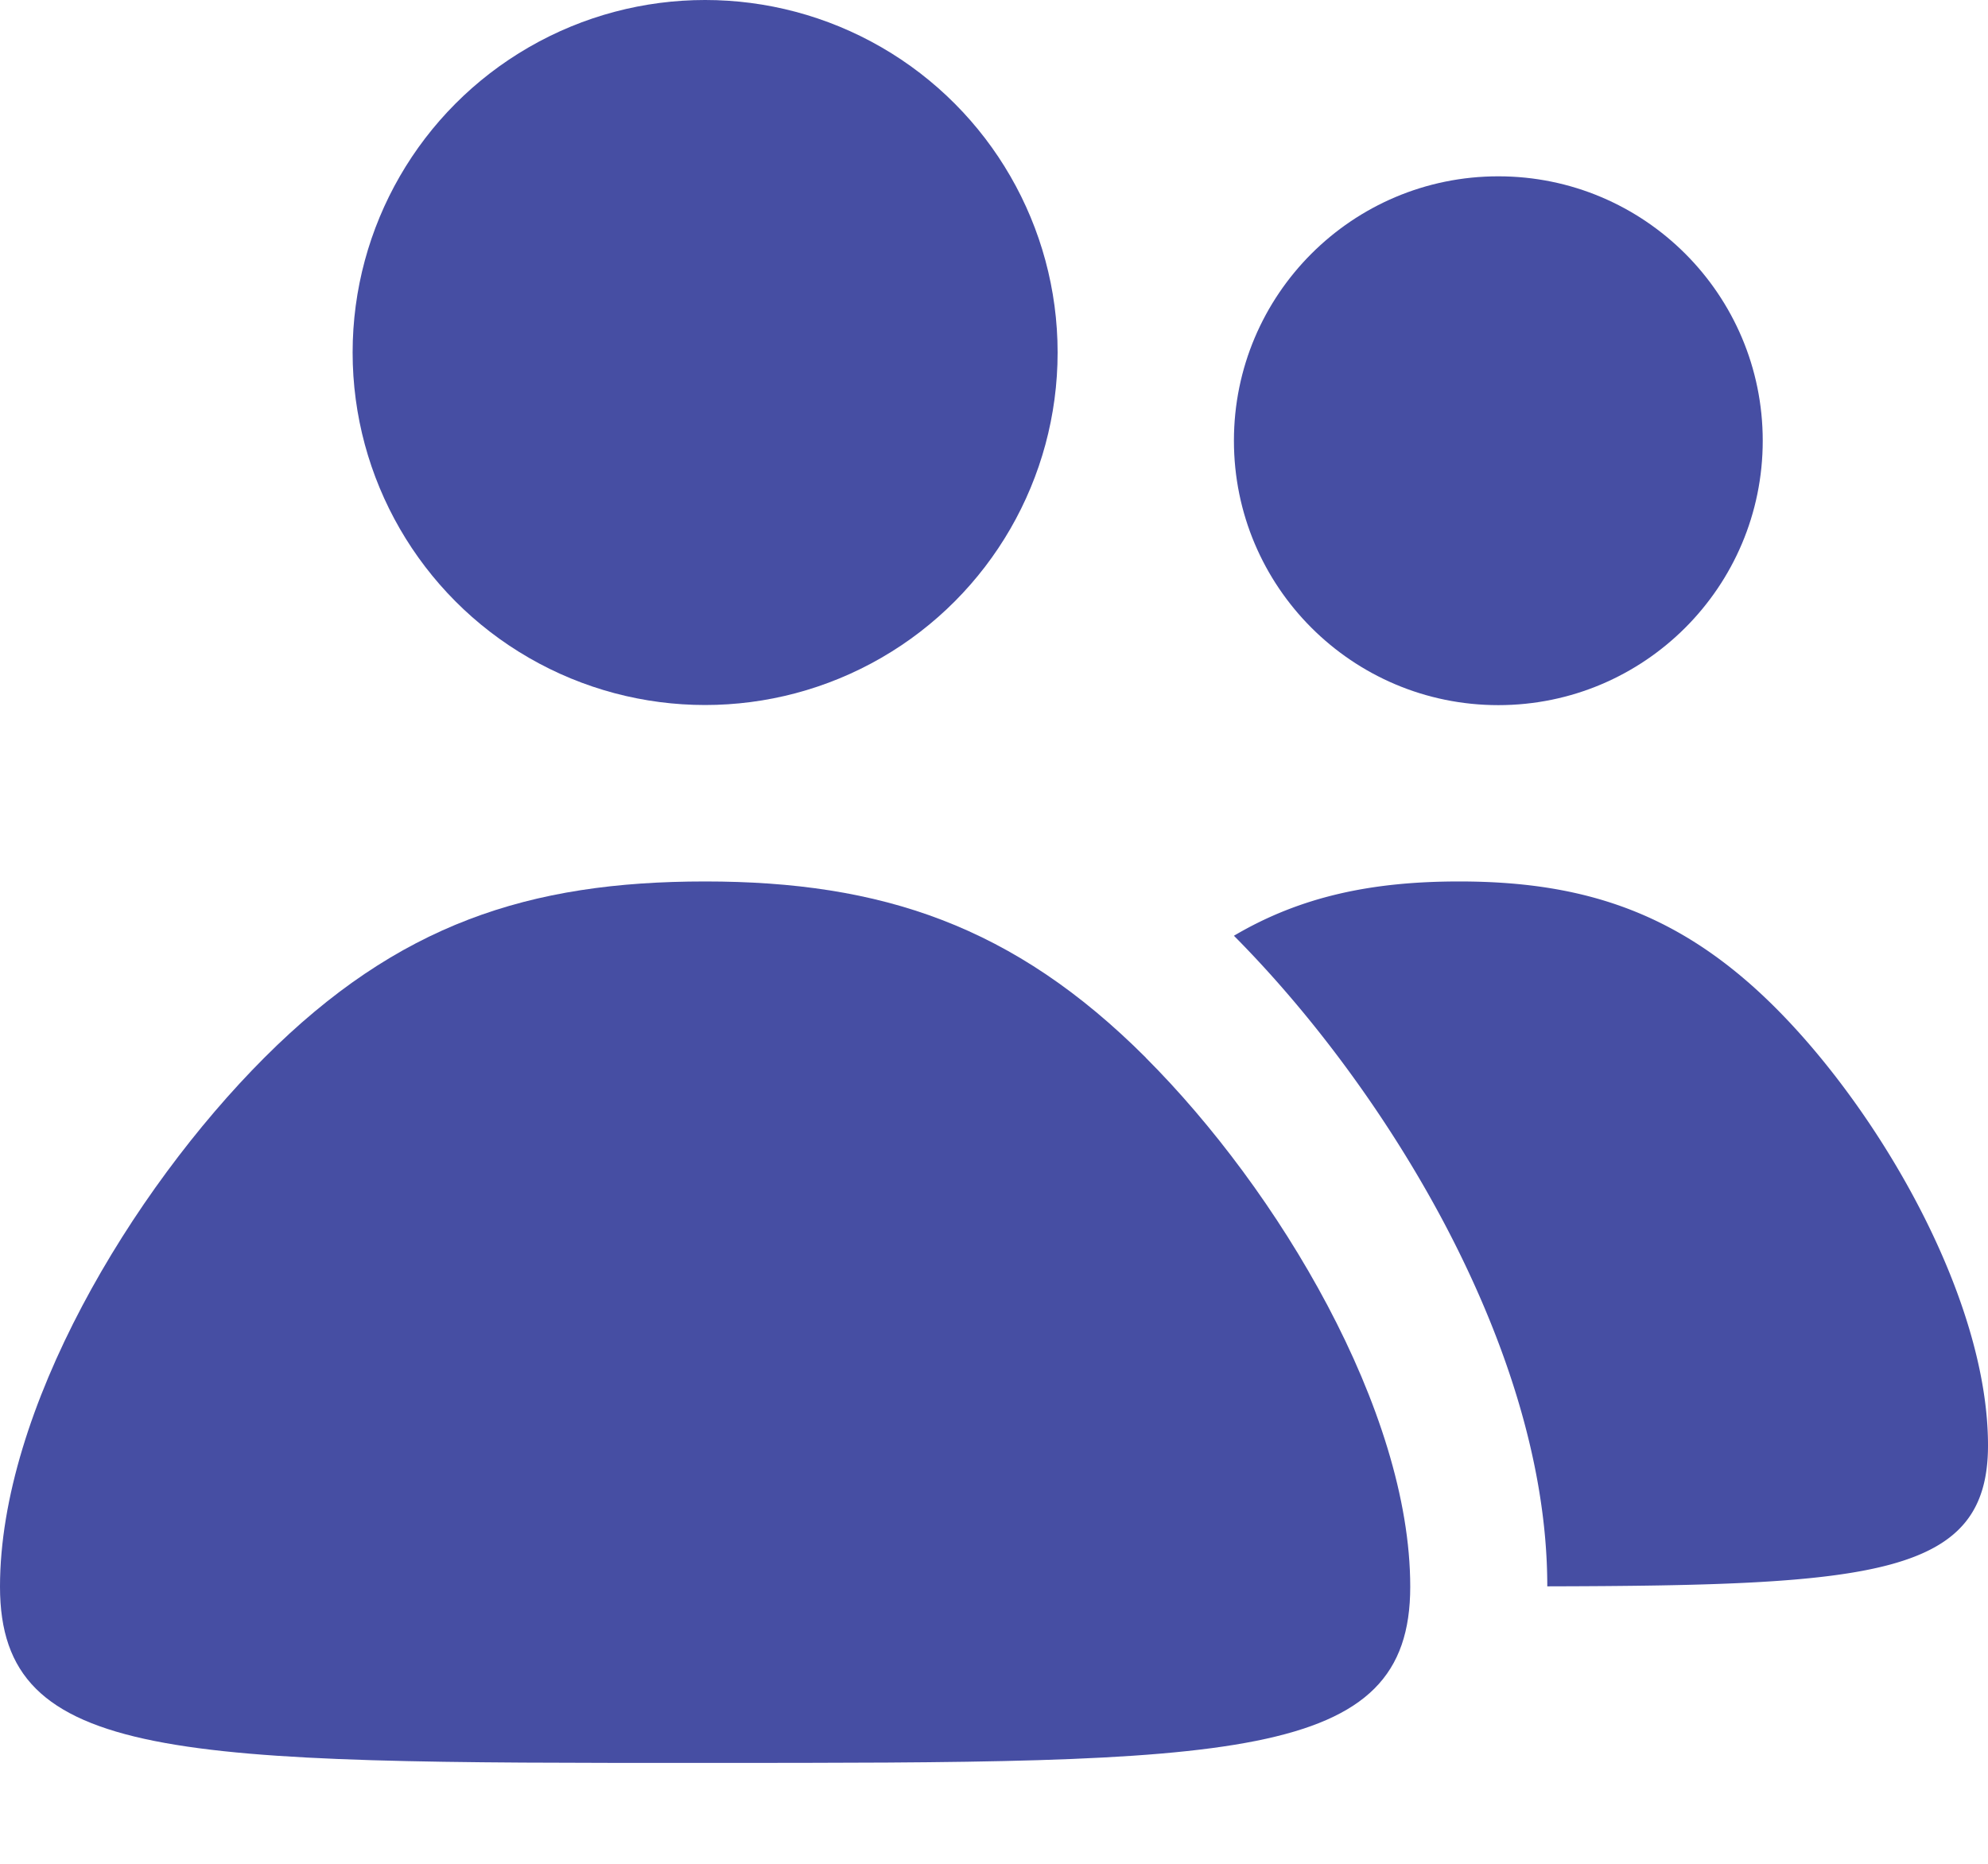 <svg width="16" height="15" viewBox="0 0 16 15" fill="none" xmlns="http://www.w3.org/2000/svg"><circle cx="5.675" cy="2.837" r="2.837" fill="#464EA3"/><circle cx="12.059" cy="3.547" r="2.128" fill="#464EA3"/><path fill-rule="evenodd" clip-rule="evenodd" d="m8.868 8.474.039.038c1.064 1.064 2.127 2.837 2.128 4.256 0-1.419-1.064-3.192-2.128-4.256a6.823 6.823 0 0 0-.04-.038ZM9.93 7.53c.626.63 1.233 1.445 1.693 2.313.454.859.83 1.893.83 2.924C15.096 12.761 16 12.68 16 11.633c0-1.134-.798-2.553-1.596-3.404-.798-.852-1.596-1.135-2.66-1.135-.694 0-1.271.117-1.813.437Z" fill="#464EA3"/><path d="M9.222 8.512C8.158 7.448 7.094 7.094 5.675 7.094s-2.472.343-3.547 1.418C1.053 9.588 0 11.35 0 12.77c0 1.418 1.419 1.419 5.675 1.418 4.256 0 5.675 0 5.675-1.418 0-1.42-1.064-3.193-2.128-4.257Z" fill="#464EA3"/></svg>